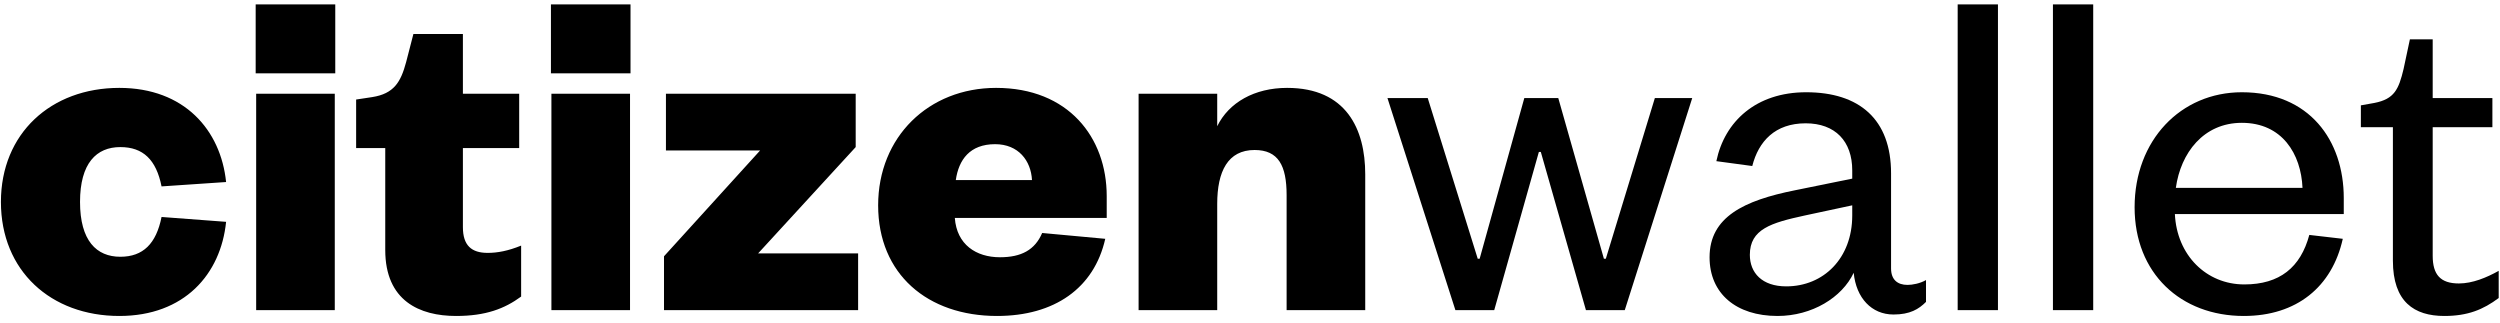 <svg width="271" height="35" viewBox="0 0 271 35" fill="none" xmlns="http://www.w3.org/2000/svg">
<path d="M0.1 21.889C0.1 14.472 5.518 9.527 12.936 9.527C19.985 9.527 23.93 14.103 24.509 19.732L17.512 20.206C16.934 17.312 15.513 15.944 13.041 15.944C10.463 15.944 8.675 17.68 8.675 21.889C8.675 26.097 10.463 27.833 13.041 27.833C15.513 27.833 16.934 26.413 17.512 23.52L24.509 24.046C23.93 29.727 19.985 34.251 12.936 34.251C5.518 34.251 0.1 29.359 0.1 21.889ZM27.768 10.158H36.29V33.62H27.768V10.158ZM27.715 7.948V0.478H36.343V7.948H27.715ZM41.761 27.097V16.05H38.605V10.789L40.341 10.526C42.708 10.158 43.444 8.895 44.023 6.738L44.812 3.687H50.178V10.158H56.28V16.05H50.178V24.624C50.178 26.623 51.125 27.413 52.861 27.413C53.913 27.413 55.07 27.202 56.491 26.623V32.147C54.702 33.462 52.651 34.251 49.441 34.251C45.496 34.251 41.761 32.62 41.761 27.097ZM59.773 10.158H68.295V33.62H59.773V10.158ZM59.721 7.948V0.478H68.348V7.948H59.721ZM82.394 16.313H72.188V10.158H92.757V15.944L82.183 27.465H93.02V33.62H71.978V27.781L82.394 16.313ZM112.971 25.256L119.81 25.887C118.6 31.253 114.287 34.251 108.079 34.251C100.556 34.251 95.191 29.727 95.191 22.257C95.191 14.84 100.662 9.527 107.974 9.527C115.812 9.527 119.968 14.892 119.968 21.258V23.625H103.502C103.713 26.518 105.817 27.886 108.395 27.886C110.709 27.886 112.182 27.097 112.971 25.256ZM103.608 19.522H111.867C111.761 17.417 110.394 15.629 107.869 15.629C105.133 15.629 103.923 17.312 103.608 19.522ZM131.946 22.099V33.62H123.424V10.158H131.946V13.682C133.209 11.105 135.997 9.527 139.521 9.527C145.939 9.527 147.991 13.998 147.991 18.89V33.62H139.469V21.152C139.469 17.944 138.574 16.26 135.997 16.26C133.103 16.26 131.946 18.575 131.946 22.099Z" fill="currentColor"/>
<path d="M168.917 10.631L173.862 28.044H174.073L179.386 10.631H183.437L176.124 33.62H171.916L167.024 16.471H166.813L161.974 33.62H157.765L150.4 10.631H154.767L160.185 28.044H160.395L165.235 10.631H168.917ZM200.783 23.362V22.257L195.628 23.362C191.998 24.151 189.683 24.835 189.683 27.623C189.683 29.569 190.998 31.042 193.629 31.042C197.679 31.042 200.783 27.991 200.783 23.362ZM204.991 18.785V29.096C204.991 30.306 205.675 30.884 206.78 30.884C207.306 30.884 208.148 30.727 208.779 30.358V32.726C207.99 33.515 207.043 34.093 205.254 34.093C202.887 34.093 201.204 32.305 200.941 29.569C199.678 32.252 196.417 34.251 192.682 34.251C188.21 34.251 185.317 31.831 185.317 27.886C185.317 23.52 189.052 21.731 194.575 20.626L200.783 19.364V18.47C200.783 15.313 198.942 13.367 195.733 13.367C192.419 13.367 190.63 15.313 189.946 17.996L186.053 17.47C186.948 13.156 190.367 10 195.785 10C201.572 10 204.991 12.946 204.991 18.785ZM212.212 0.478H216.578V33.62H212.212V0.478ZM222.538 0.478H226.904V33.62H222.538V0.478ZM250.329 25.466L253.958 25.887C252.801 31.095 248.961 34.251 243.227 34.251C236.388 34.251 231.391 29.622 231.391 22.468C231.391 15.208 236.388 10 243.017 10C250.329 10 254.064 15.208 254.064 21.468V23.204H235.757C235.967 27.675 239.176 30.832 243.28 30.832C247.12 30.832 249.382 28.991 250.329 25.466ZM235.862 20.363H249.592C249.434 16.681 247.383 13.314 243.017 13.314C238.861 13.314 236.388 16.576 235.862 20.363ZM259.39 28.254V13.788H255.918V11.42L257.391 11.157C259.548 10.736 260.022 9.684 260.548 7.475L261.232 4.266H263.704V10.631H270.175V13.788H263.704V27.728C263.704 29.78 264.546 30.727 266.545 30.727C268.018 30.727 269.543 30.095 270.858 29.359V32.305C269.175 33.567 267.492 34.251 264.967 34.251C261.705 34.251 259.39 32.726 259.39 28.254Z" fill="currentColor"/>
</svg>
